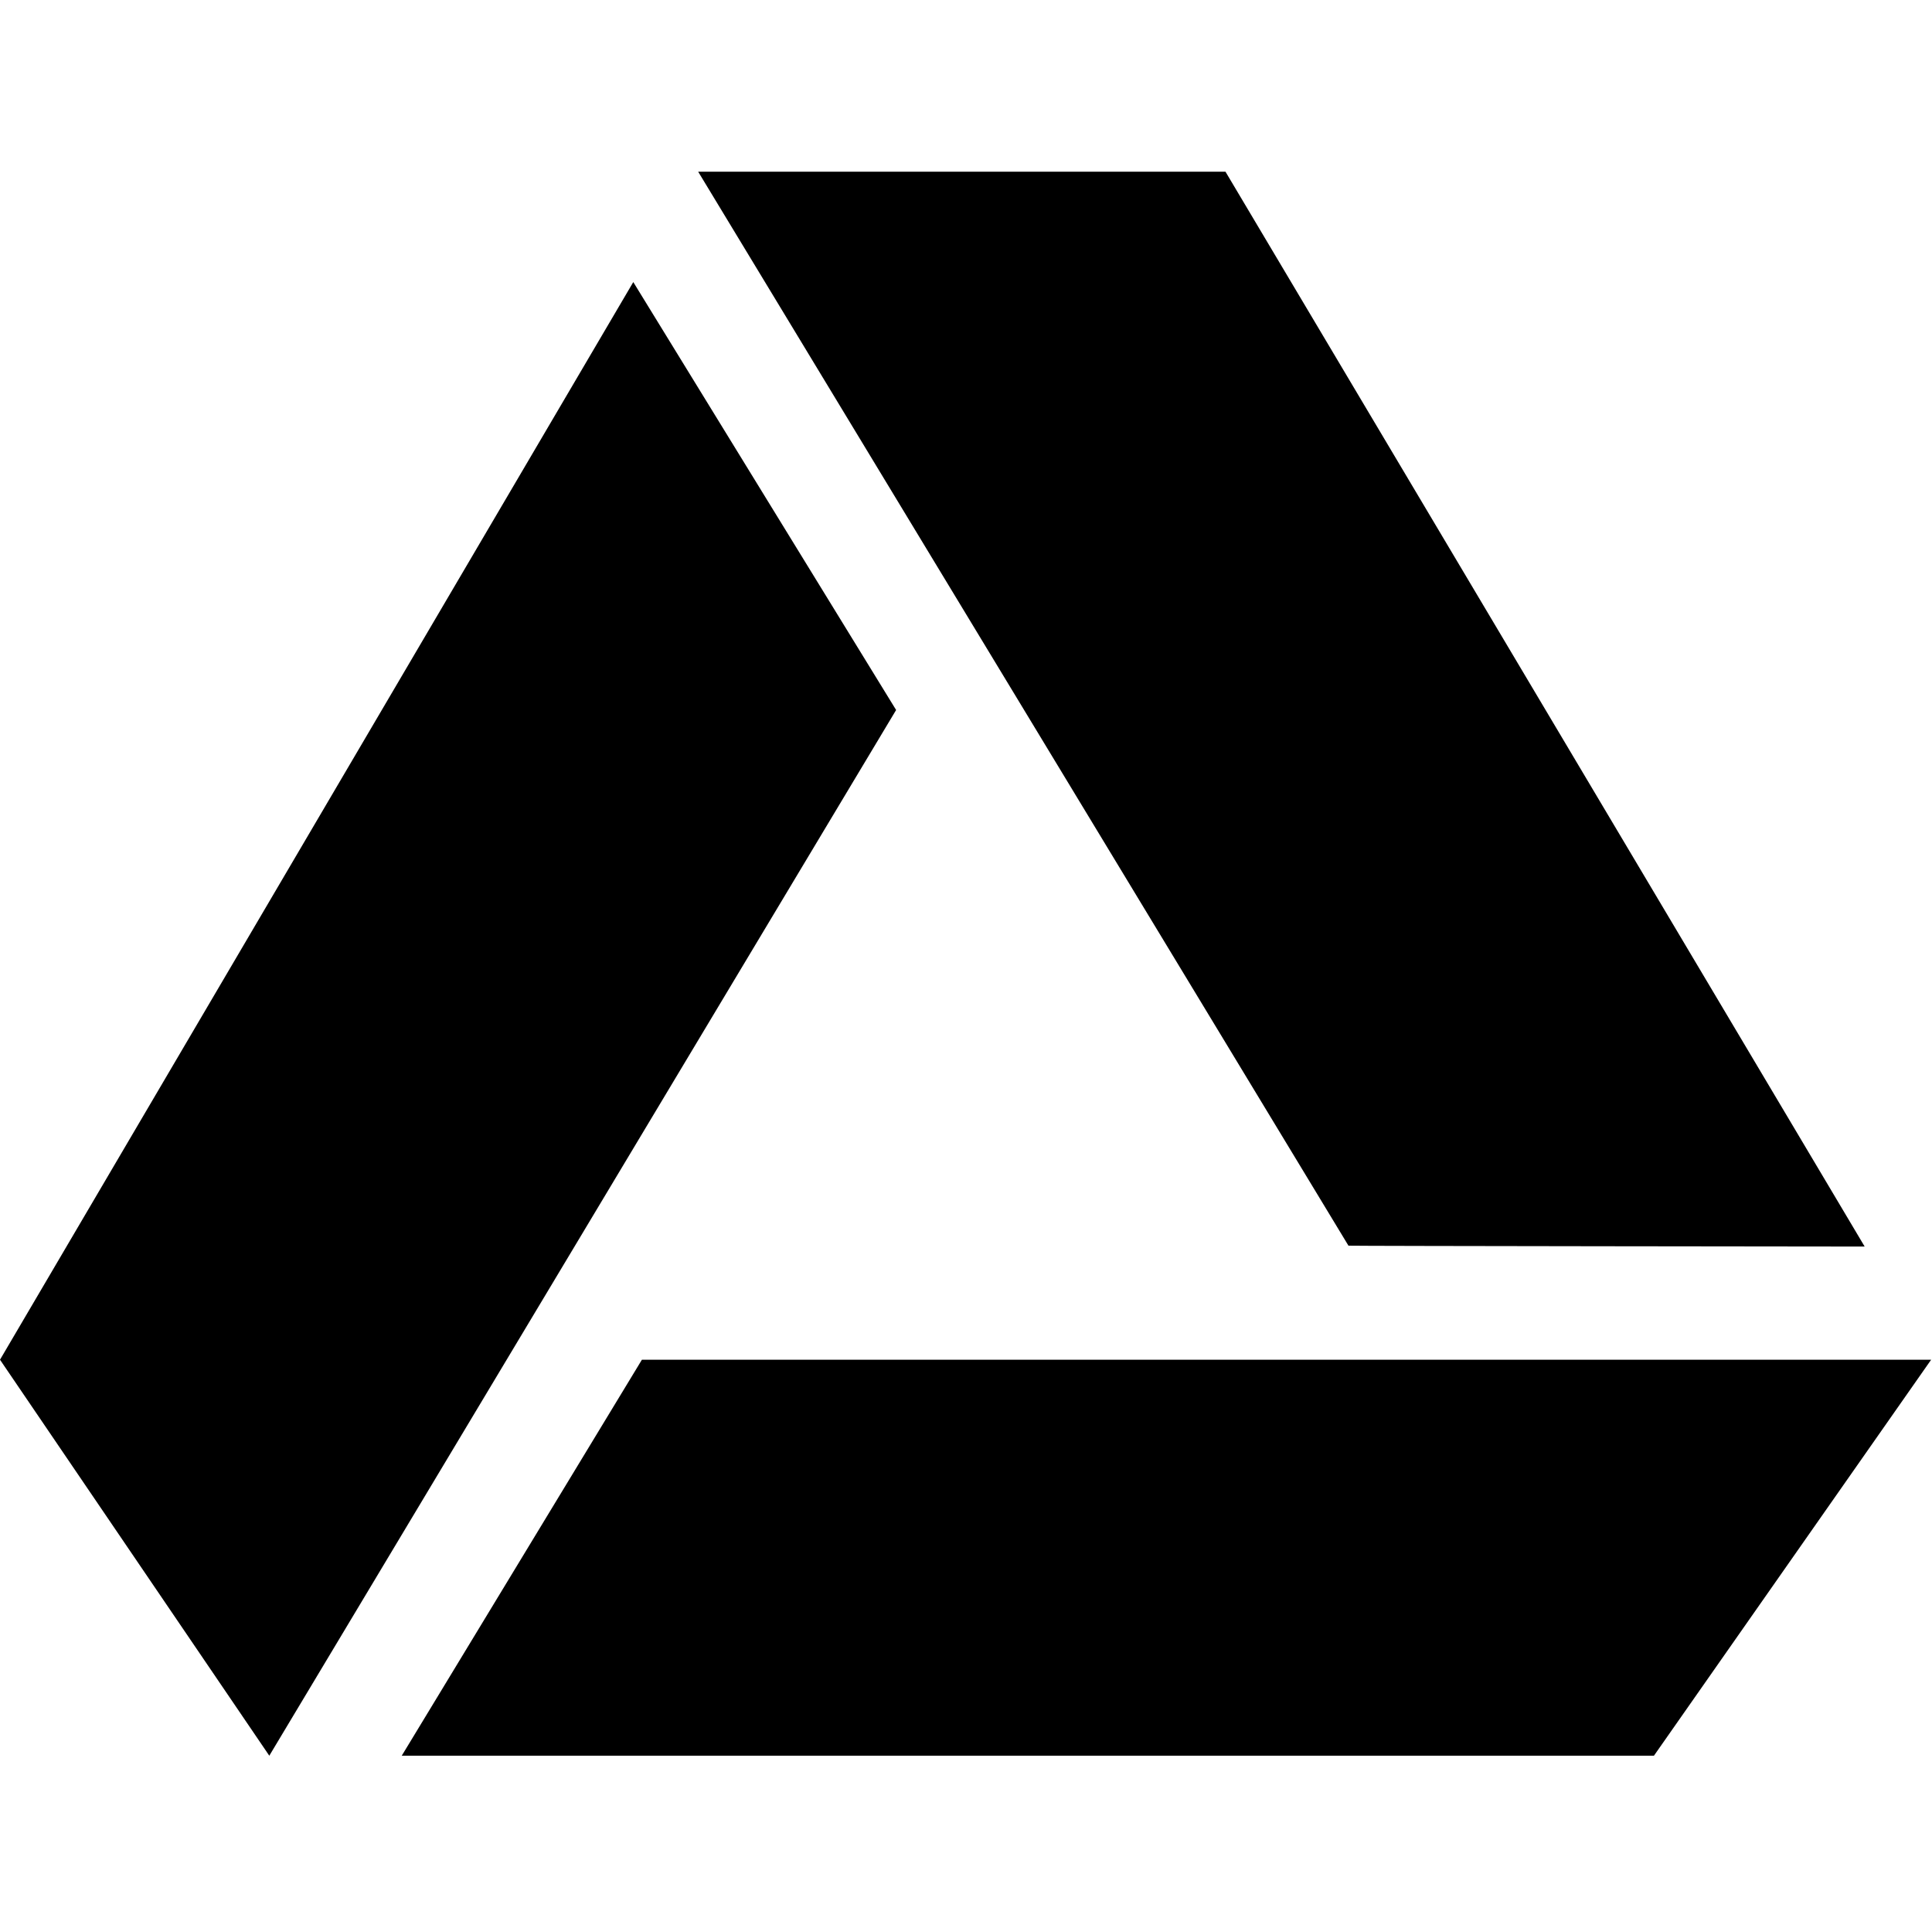 <svg viewBox="0 -45 512 511" xmlns="http://www.w3.org/2000/svg"><path d="m237.48 143.172c-.059.102-.094.156-.152.254.168-.281.254-.422.152-.254zm0 0"/><path d="m237.328 143.426c-.055.09-.113.191-.188.312.07-.113.113-.191.188-.312zm0 0"/><path d="m237.141 143.738c-.238.398-.461.766-.656 1.094.25-.418.473-.789.656-1.094zm0 0"/><path d="m0 315.363c2.043 3 76.078 111.875 71.367 104.953 119.715-199.73 154.715-258.133 163.508-272.797-.195.324.156-.262 1.609-2.688-.164.277-.328.555-.5.836.875-1.465 1.359-2.27 1.496-2.496-1.871-3.043-74.195-120.805-69.652-113.414zm0 0"/><path d="m324.762.5h-139.742c145.027 239.531 170.336 281.34 172.348 284.66-.004-.008-.004-.012-.012-.02.055.094 136.801.234 136.801.234zm32.086 283.805c.031.051.062.094.09.145-.031-.051-.055-.09-.09-.145zm-1.352-2.234c-.785-1.301-1.199-1.98 0 0zm0 0"/><path d="m106.465 420.316h331.844c2.105-3.004 78.316-111.879 73.469-104.953h-341.664c-1.82 3.004-67.859 111.898-63.648 104.953zm0 0"/></svg>